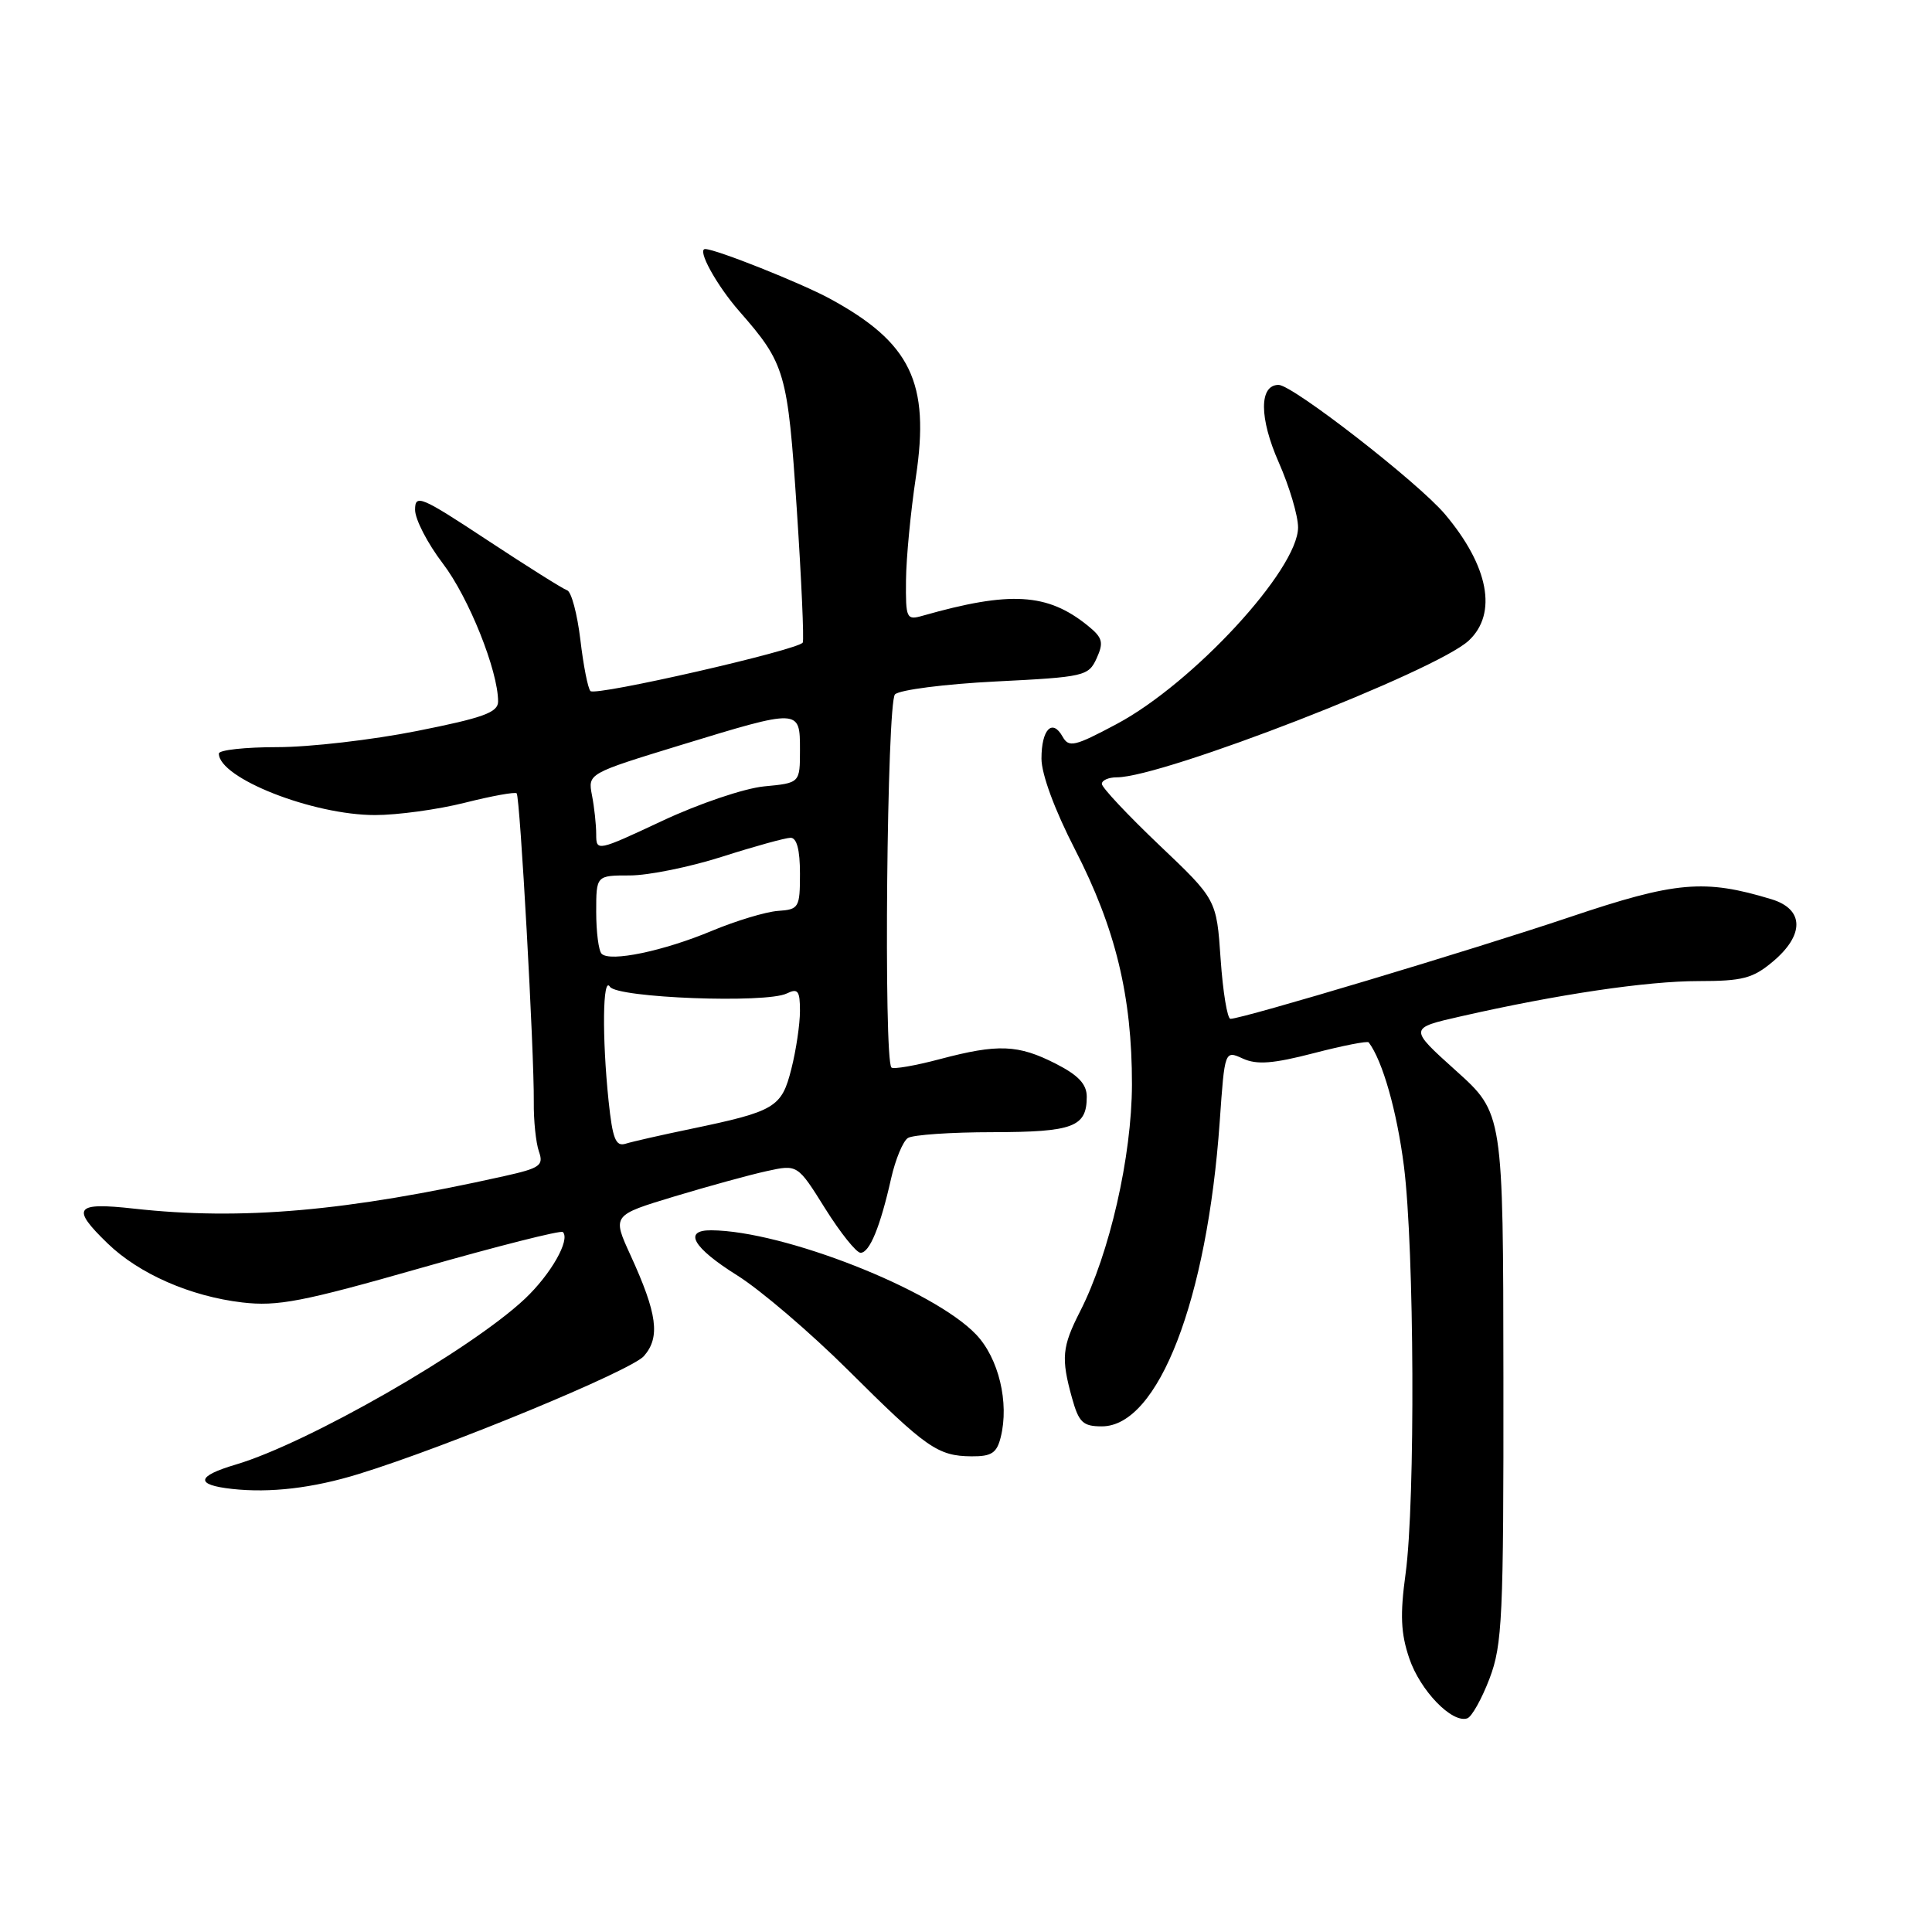 <?xml version="1.0" encoding="UTF-8" standalone="no"?>
<!DOCTYPE svg PUBLIC "-//W3C//DTD SVG 1.1//EN" "http://www.w3.org/Graphics/SVG/1.1/DTD/svg11.dtd" >
<svg xmlns="http://www.w3.org/2000/svg" xmlns:xlink="http://www.w3.org/1999/xlink" version="1.1" viewBox="0 0 256 256">
 <g >
 <path fill="currentColor"
d=" M 197.37 222.42 C 199.07 217.95 199.24 214.32 199.21 182.50 C 199.18 147.50 199.18 147.50 192.92 141.87 C 186.66 136.24 186.66 136.24 193.58 134.67 C 206.41 131.75 218.22 130.00 225.05 130.00 C 230.90 130.00 232.27 129.64 234.92 127.41 C 239.13 123.87 239.06 120.48 234.75 119.16 C 225.84 116.45 222.06 116.78 207.97 121.53 C 195.10 125.86 164.64 135.00 163.04 135.00 C 162.63 135.00 162.04 131.44 161.74 127.09 C 161.20 119.19 161.20 119.19 153.60 111.97 C 149.42 107.99 146.00 104.35 146.00 103.87 C 146.00 103.39 146.89 103.00 147.99 103.00 C 154.06 103.00 190.35 88.90 194.63 84.87 C 198.45 81.29 197.26 75.01 191.47 68.14 C 187.93 63.94 171.28 51.00 169.42 51.00 C 166.83 51.00 166.84 55.39 169.45 61.29 C 170.85 64.46 172.00 68.33 172.00 69.88 C 172.00 75.46 158.09 90.54 147.96 95.94 C 142.39 98.91 141.63 99.09 140.80 97.61 C 139.43 95.16 138.00 96.65 138.00 100.52 C 138.00 102.58 139.75 107.32 142.44 112.55 C 147.82 123.01 150.00 132.01 149.99 143.70 C 149.97 153.20 147.03 166.11 143.12 173.76 C 140.72 178.47 140.58 179.95 142.05 185.25 C 142.95 188.48 143.49 189.00 146.00 189.00 C 153.48 189.00 159.96 172.26 161.62 148.61 C 162.28 139.17 162.28 139.17 164.69 140.27 C 166.54 141.11 168.68 140.95 174.08 139.55 C 177.92 138.55 181.20 137.91 181.36 138.12 C 183.20 140.55 185.10 147.24 186.03 154.54 C 187.41 165.50 187.55 198.93 186.25 208.50 C 185.50 213.97 185.61 216.43 186.74 219.75 C 188.19 224.02 192.40 228.37 194.42 227.69 C 195.01 227.50 196.34 225.12 197.37 222.42 Z  M 47.50 195.32 C 59.22 191.72 83.65 181.62 85.33 179.68 C 87.51 177.17 87.10 174.09 83.55 166.33 C 81.12 161.03 81.12 161.03 89.31 158.55 C 93.82 157.19 99.34 155.67 101.59 155.18 C 105.68 154.28 105.68 154.28 109.34 160.14 C 111.36 163.36 113.47 166.00 114.03 166.00 C 115.23 166.00 116.64 162.55 118.08 156.14 C 118.65 153.62 119.65 151.21 120.30 150.79 C 120.96 150.37 126.02 150.02 131.55 150.02 C 142.22 150.00 144.00 149.33 144.00 145.32 C 144.00 143.66 142.89 142.47 139.90 140.95 C 134.91 138.40 132.24 138.30 124.54 140.34 C 121.27 141.21 118.37 141.71 118.12 141.45 C 117.07 140.40 117.52 93.08 118.59 92.01 C 119.19 91.41 125.20 90.64 131.93 90.30 C 143.71 89.71 144.23 89.59 145.31 87.23 C 146.27 85.11 146.11 84.50 144.12 82.89 C 138.79 78.58 133.85 78.29 122.25 81.59 C 120.11 82.20 120.00 81.97 120.05 76.87 C 120.08 73.91 120.67 67.77 121.36 63.20 C 123.24 50.70 120.69 45.41 109.97 39.58 C 106.16 37.51 94.84 33.00 93.44 33.00 C 92.31 33.00 94.93 37.78 97.96 41.24 C 104.06 48.21 104.37 49.28 105.58 67.50 C 106.20 76.85 106.55 84.79 106.37 85.14 C 105.84 86.11 78.94 92.27 78.24 91.57 C 77.90 91.24 77.30 88.17 76.90 84.76 C 76.49 81.35 75.71 78.40 75.15 78.22 C 74.59 78.03 69.83 75.04 64.57 71.57 C 55.76 65.76 55.00 65.44 55.00 67.55 C 55.00 68.82 56.66 72.02 58.68 74.67 C 62.11 79.16 66.00 88.88 66.00 92.95 C 66.00 94.40 64.06 95.11 55.25 96.86 C 49.34 98.04 41.01 99.00 36.75 99.00 C 32.49 99.00 29.00 99.38 29.00 99.85 C 29.00 103.10 41.43 108.00 49.70 108.00 C 52.66 108.00 58.01 107.27 61.58 106.37 C 65.15 105.47 68.25 104.91 68.46 105.12 C 68.91 105.57 70.79 139.43 70.73 146.00 C 70.70 148.47 71.01 151.43 71.41 152.58 C 72.06 154.43 71.58 154.78 66.82 155.84 C 45.93 160.51 32.01 161.73 17.75 160.15 C 9.93 159.28 9.36 160.02 14.25 164.75 C 18.42 168.79 25.22 171.77 32.09 172.58 C 36.78 173.13 40.05 172.50 55.82 168.00 C 65.88 165.13 74.32 162.99 74.58 163.25 C 75.60 164.27 73.00 168.84 69.56 172.09 C 62.39 178.85 40.83 191.22 31.25 194.06 C 26.00 195.61 25.83 196.75 30.75 197.29 C 35.80 197.85 41.47 197.18 47.50 195.32 Z  M 132.60 190.44 C 133.75 185.86 132.33 179.96 129.33 176.82 C 123.67 170.89 103.83 163.09 94.25 163.02 C 90.47 162.99 91.81 165.32 97.69 169.00 C 100.77 170.93 107.38 176.58 112.39 181.56 C 122.77 191.89 124.26 192.93 128.73 192.97 C 131.38 192.99 132.08 192.54 132.60 190.44 Z  M 80.64 145.87 C 79.76 137.41 79.86 129.22 80.82 130.75 C 81.76 132.23 101.52 132.98 104.25 131.64 C 105.73 130.92 106.00 131.28 106.00 133.95 C 106.00 135.69 105.49 139.15 104.86 141.63 C 103.57 146.75 102.74 147.25 91.52 149.59 C 87.66 150.39 83.78 151.27 82.89 151.55 C 81.58 151.95 81.17 150.91 80.64 145.87 Z  M 79.72 126.38 C 79.32 125.99 79.00 123.49 79.00 120.83 C 79.00 116.00 79.00 116.00 83.46 116.00 C 85.92 116.00 91.43 114.88 95.71 113.51 C 100.00 112.14 104.06 111.02 104.75 111.01 C 105.58 111.00 106.00 112.61 106.00 115.75 C 106.00 120.28 105.86 120.51 103.08 120.70 C 101.47 120.82 97.54 122.00 94.33 123.34 C 87.90 126.03 80.83 127.50 79.72 126.38 Z  M 79.00 110.56 C 79.00 109.29 78.75 106.96 78.44 105.38 C 77.89 102.50 77.89 102.50 90.19 98.73 C 106.02 93.89 106.00 93.89 106.00 99.37 C 106.00 103.75 106.00 103.75 101.25 104.20 C 98.61 104.46 92.61 106.49 87.75 108.77 C 79.13 112.81 79.00 112.84 79.00 110.56 Z "/>
</g>
</svg>